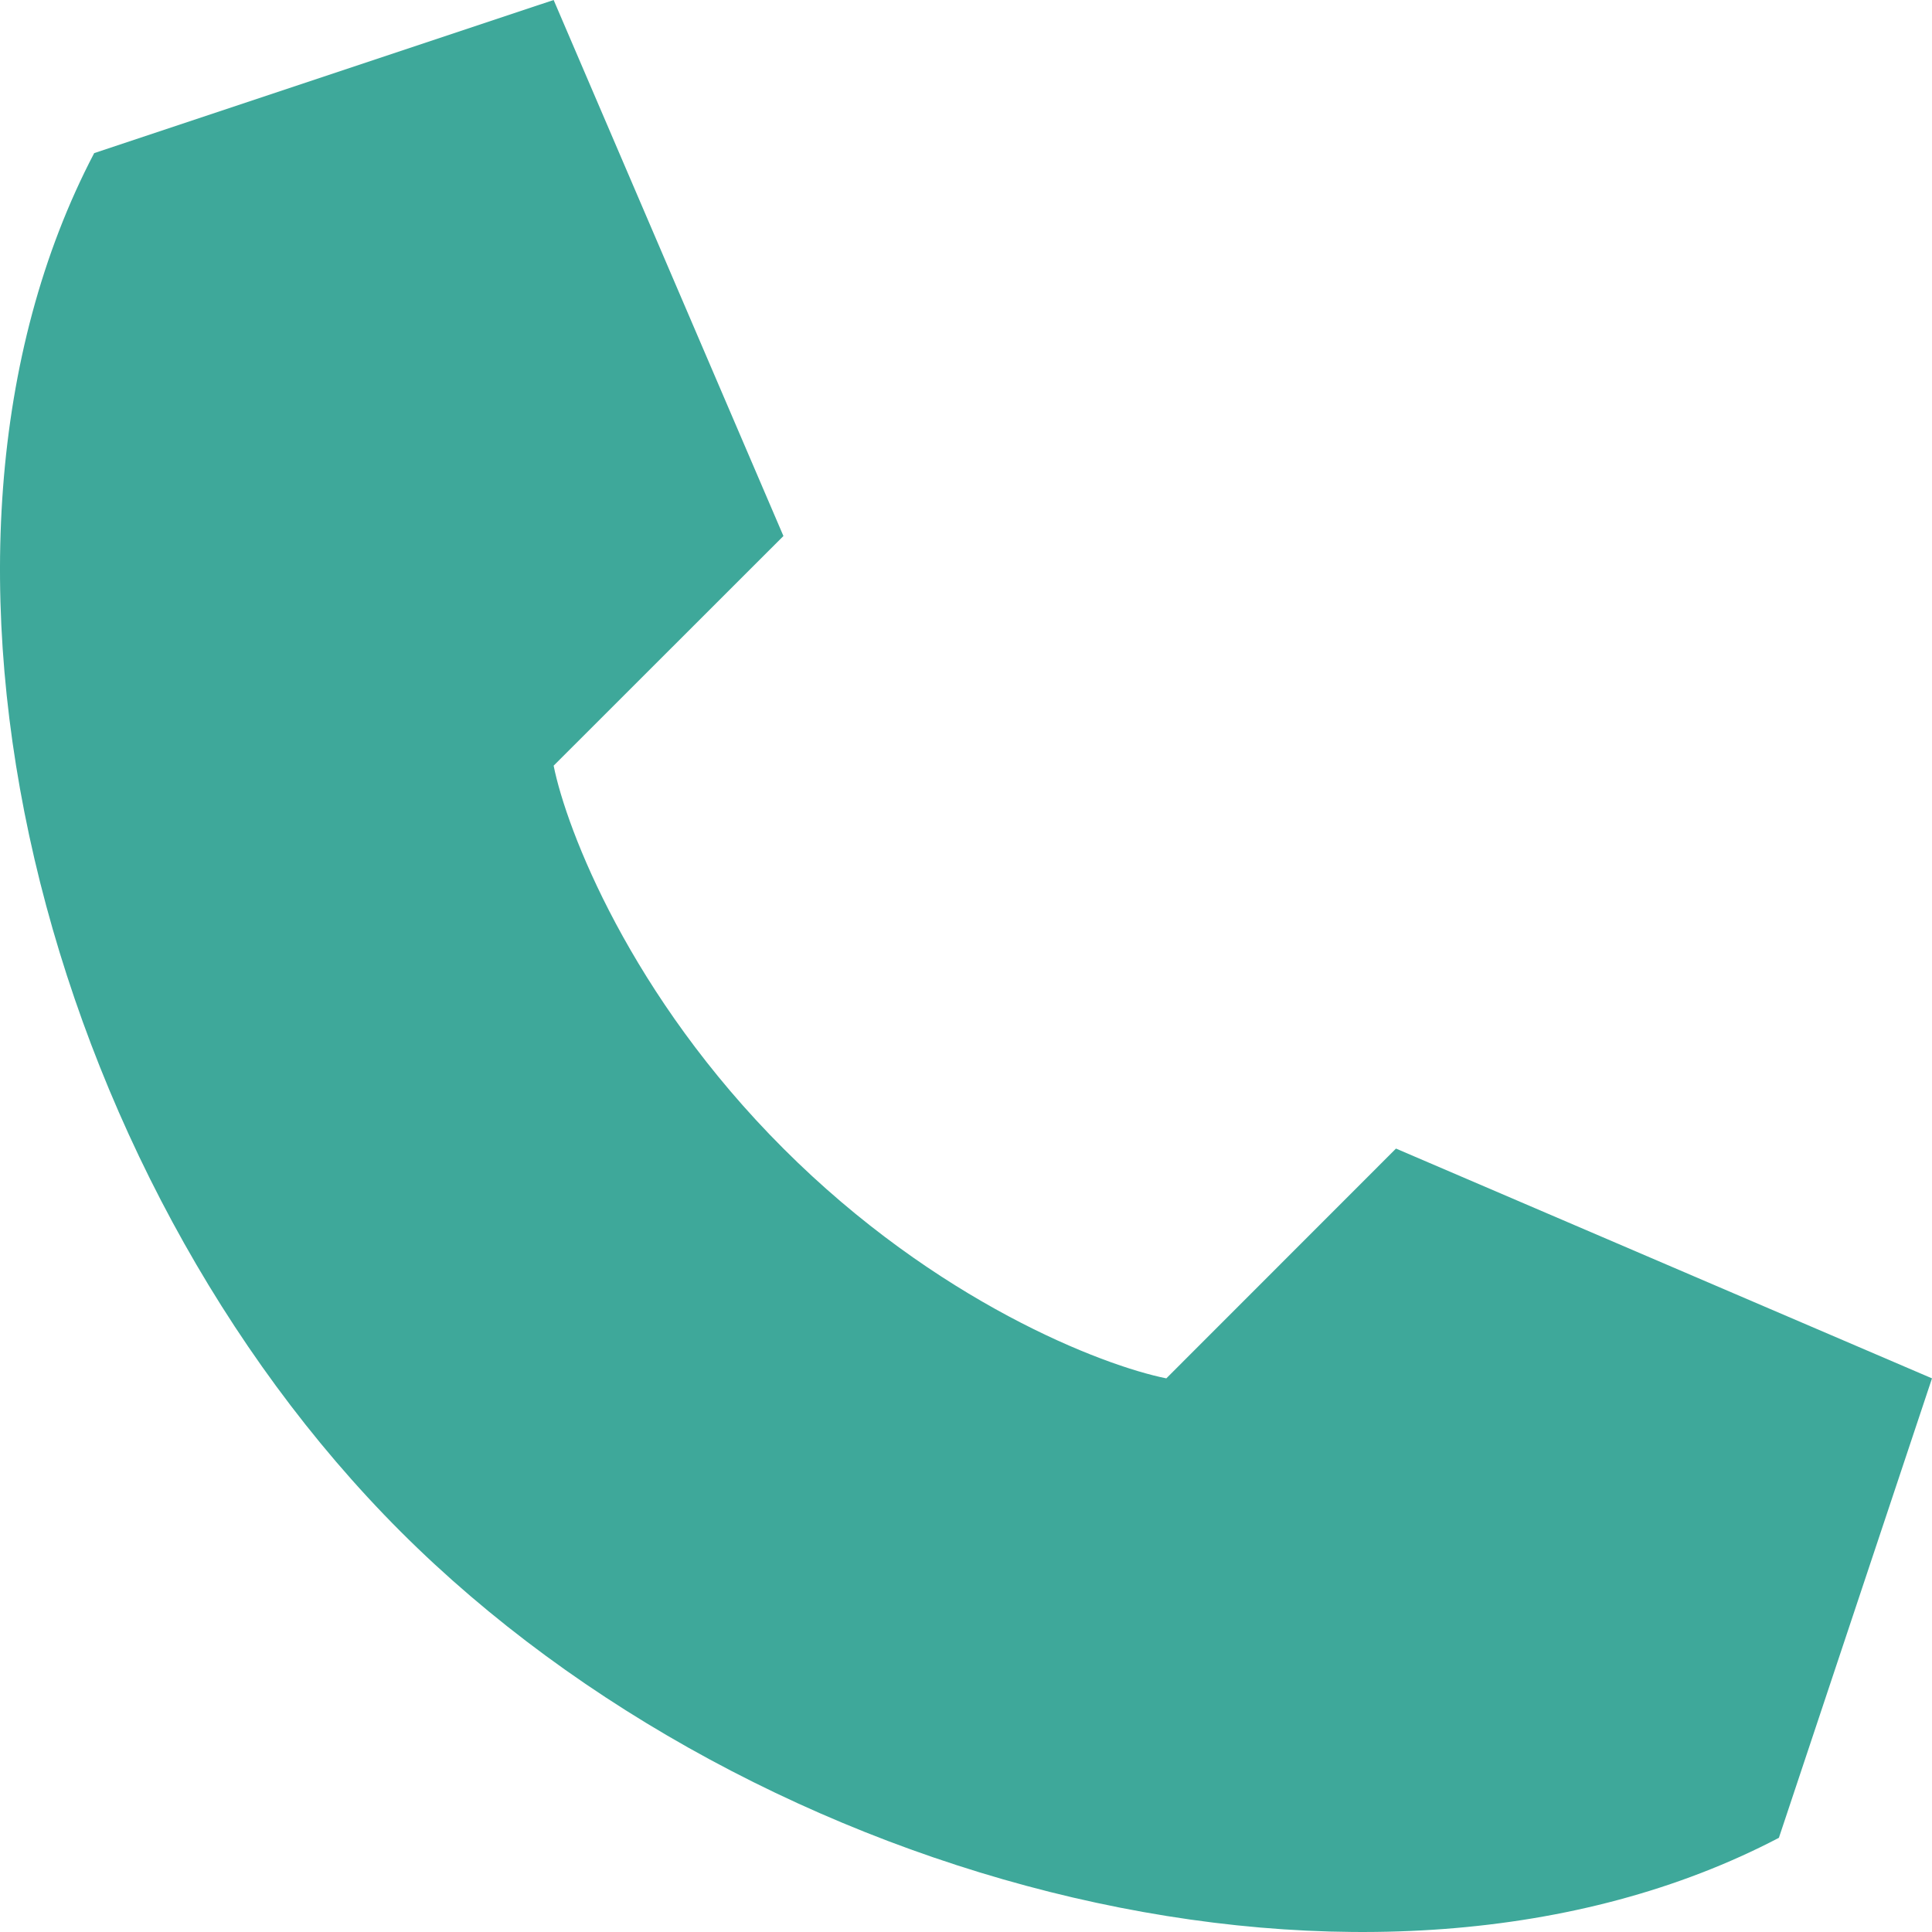 <svg width="16" height="16" viewBox="0 0 16 16" fill="none" xmlns="http://www.w3.org/2000/svg">
<path d="M0.78 1.268C-0.963 4.598 0.359 9.725 3.317 12.683C6.275 15.641 11.402 16.963 14.732 15.22L16 11.415L11.561 9.512L9.659 11.415C9.13 11.309 7.756 10.781 6.488 9.512C5.219 8.244 4.691 6.87 4.585 6.341L6.488 4.439L4.585 0L0.78 1.268Z" fill="#3EA89A"/>
</svg>
